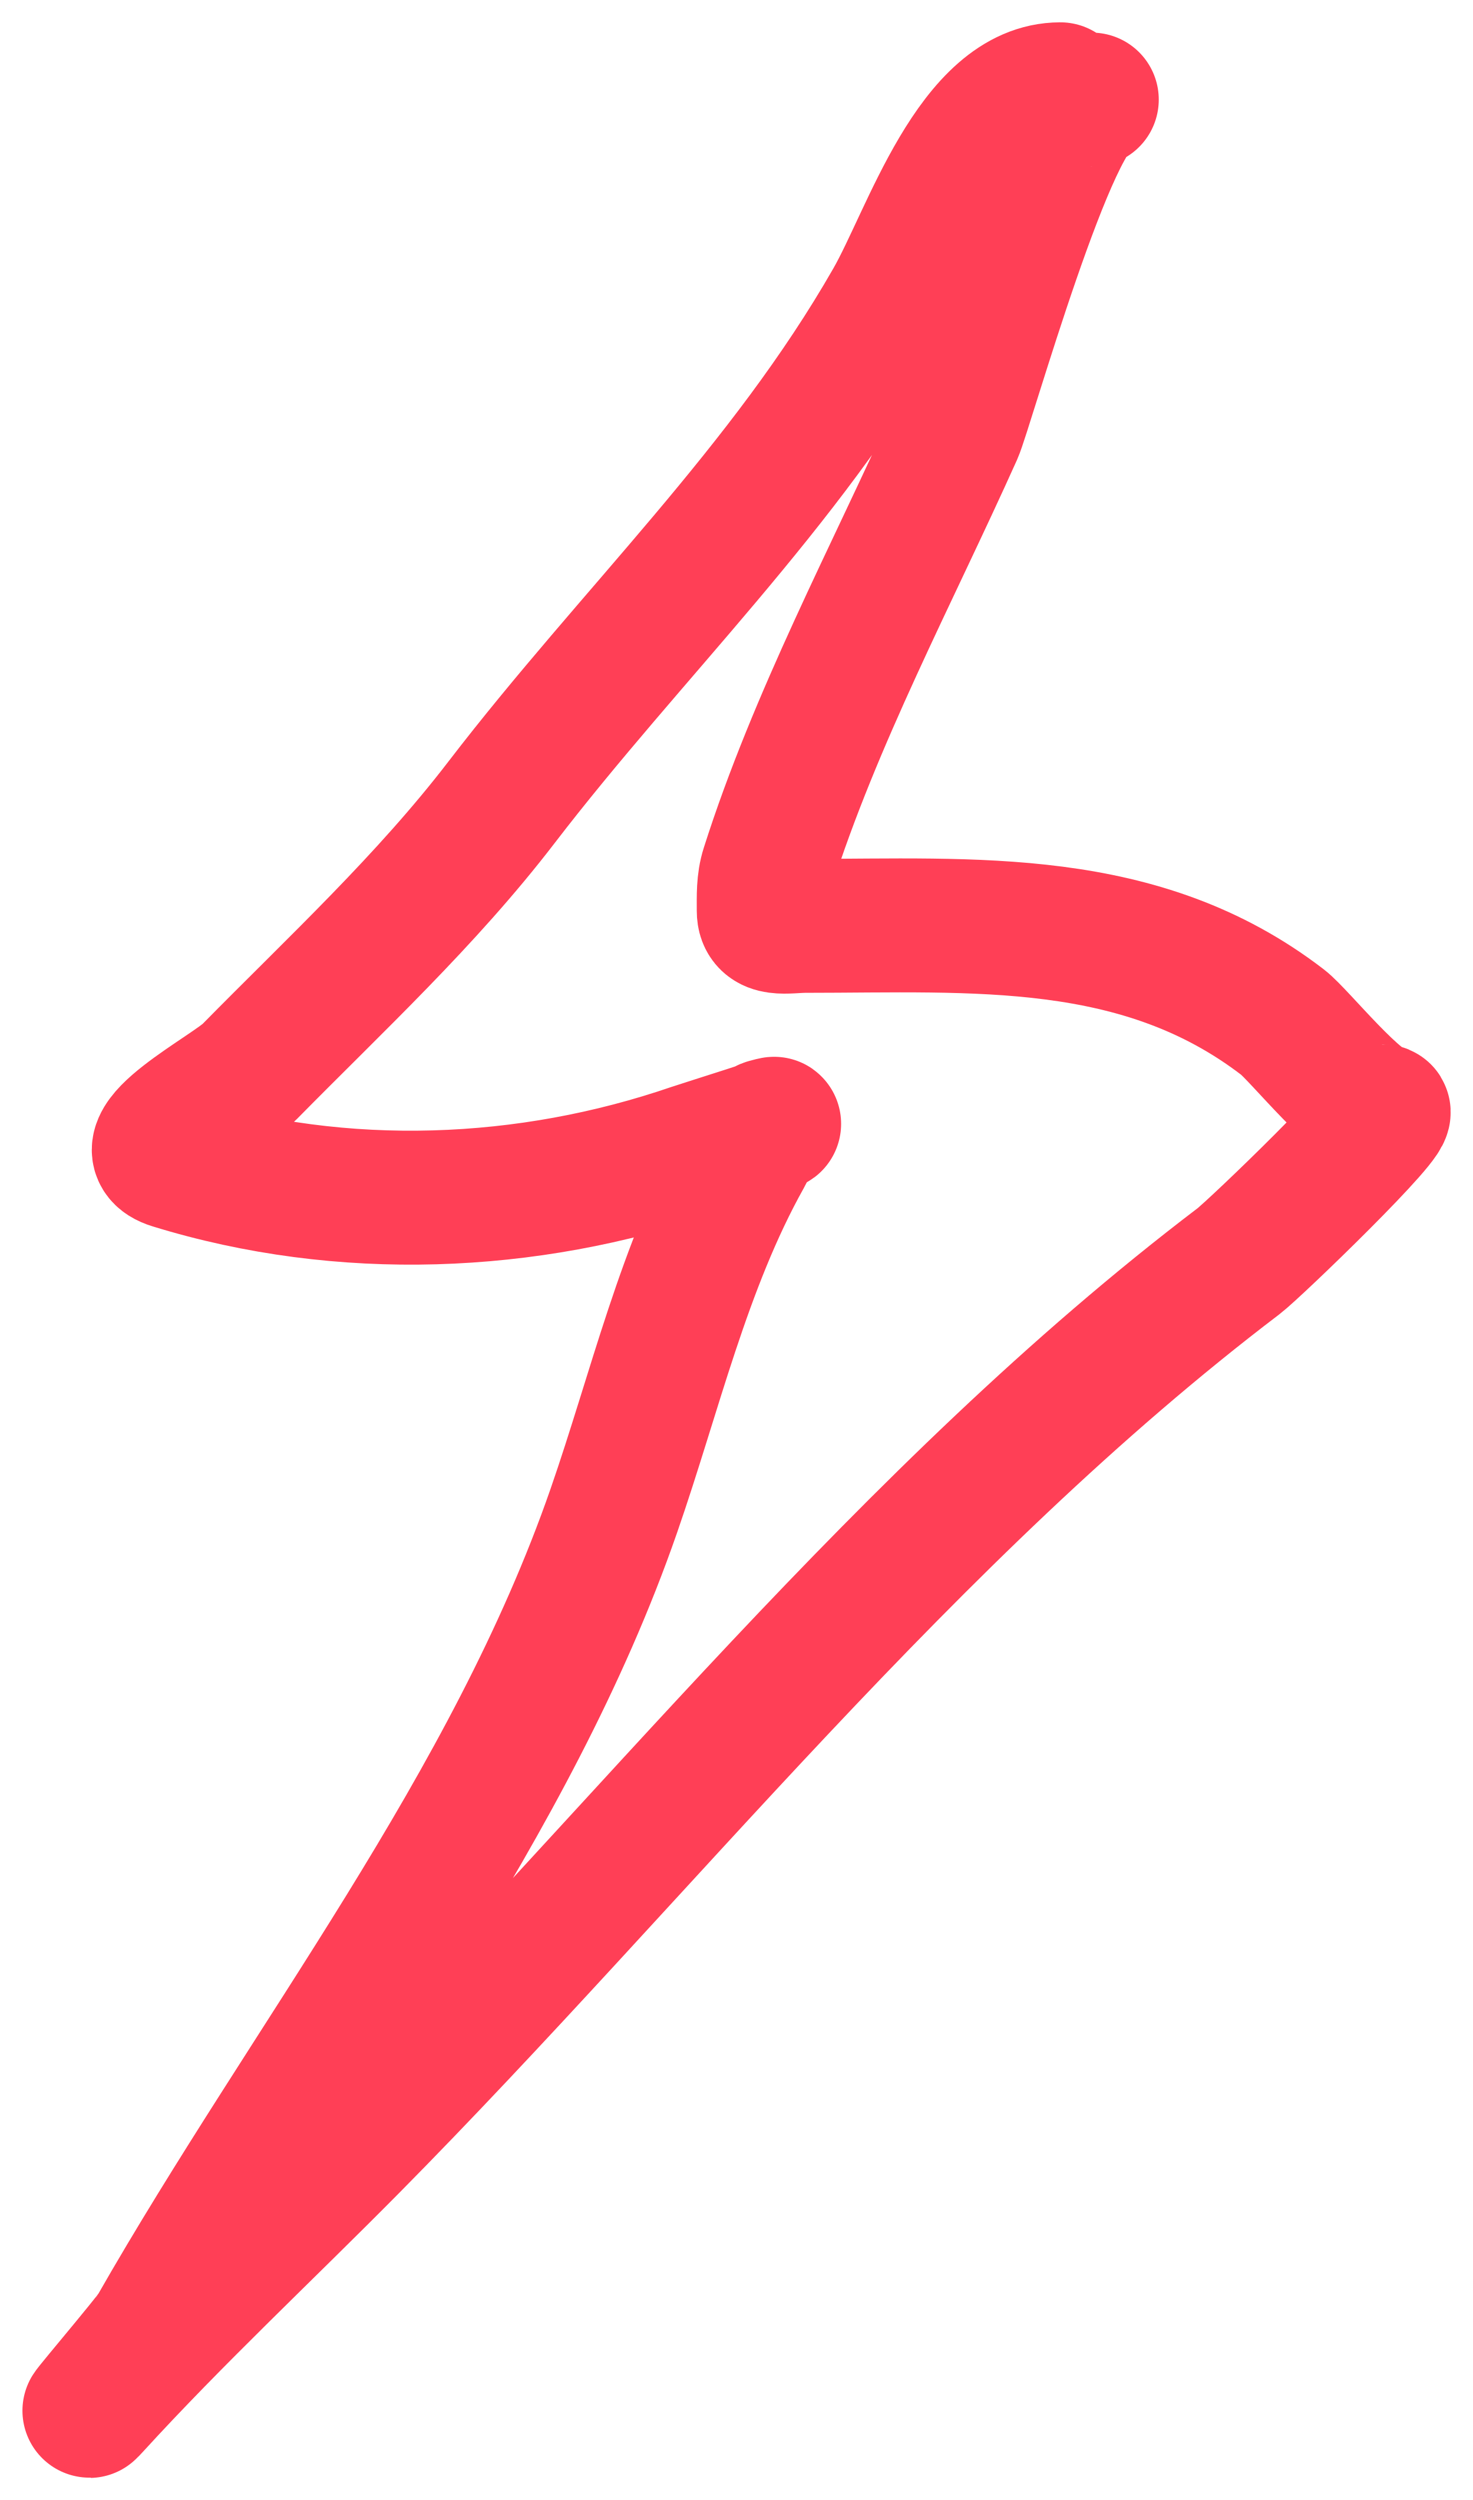 <svg width="33" height="56" viewBox="0 0 33 56" fill="none" xmlns="http://www.w3.org/2000/svg">
<path d="M23.755 2C21.806 2 20.804 5.302 19.972 6.756C17.579 10.941 14.152 14.171 11.236 17.97C9.55 20.167 7.521 22.042 5.587 24.007C5.149 24.452 2.716 25.682 3.859 26.034C7.68 27.212 11.823 27.036 15.529 25.764C15.696 25.706 17.959 24.998 17.183 25.209C16.989 25.261 16.771 25.749 16.693 25.888C15.316 28.352 14.671 31.191 13.751 33.839C11.447 40.473 6.916 46.148 3.475 52.173C3.346 52.398 1.552 54.496 2.106 53.891C3.921 51.904 5.971 49.989 7.869 48.07C14.412 41.454 20.336 33.882 27.745 28.25C28.12 27.965 31.305 24.891 30.976 24.891C30.467 24.891 29.109 23.181 28.737 22.896C25.552 20.45 21.83 20.737 18.04 20.737C17.634 20.737 17.11 20.874 17.11 20.402C17.11 20.076 17.096 19.758 17.197 19.442C18.263 16.091 19.978 12.887 21.414 9.69C21.65 9.166 23.584 2.231 24.46 2.231" stroke="#FF3F56" stroke-width="3" stroke-linecap="round" stroke-linejoin="round"/>
</svg>
